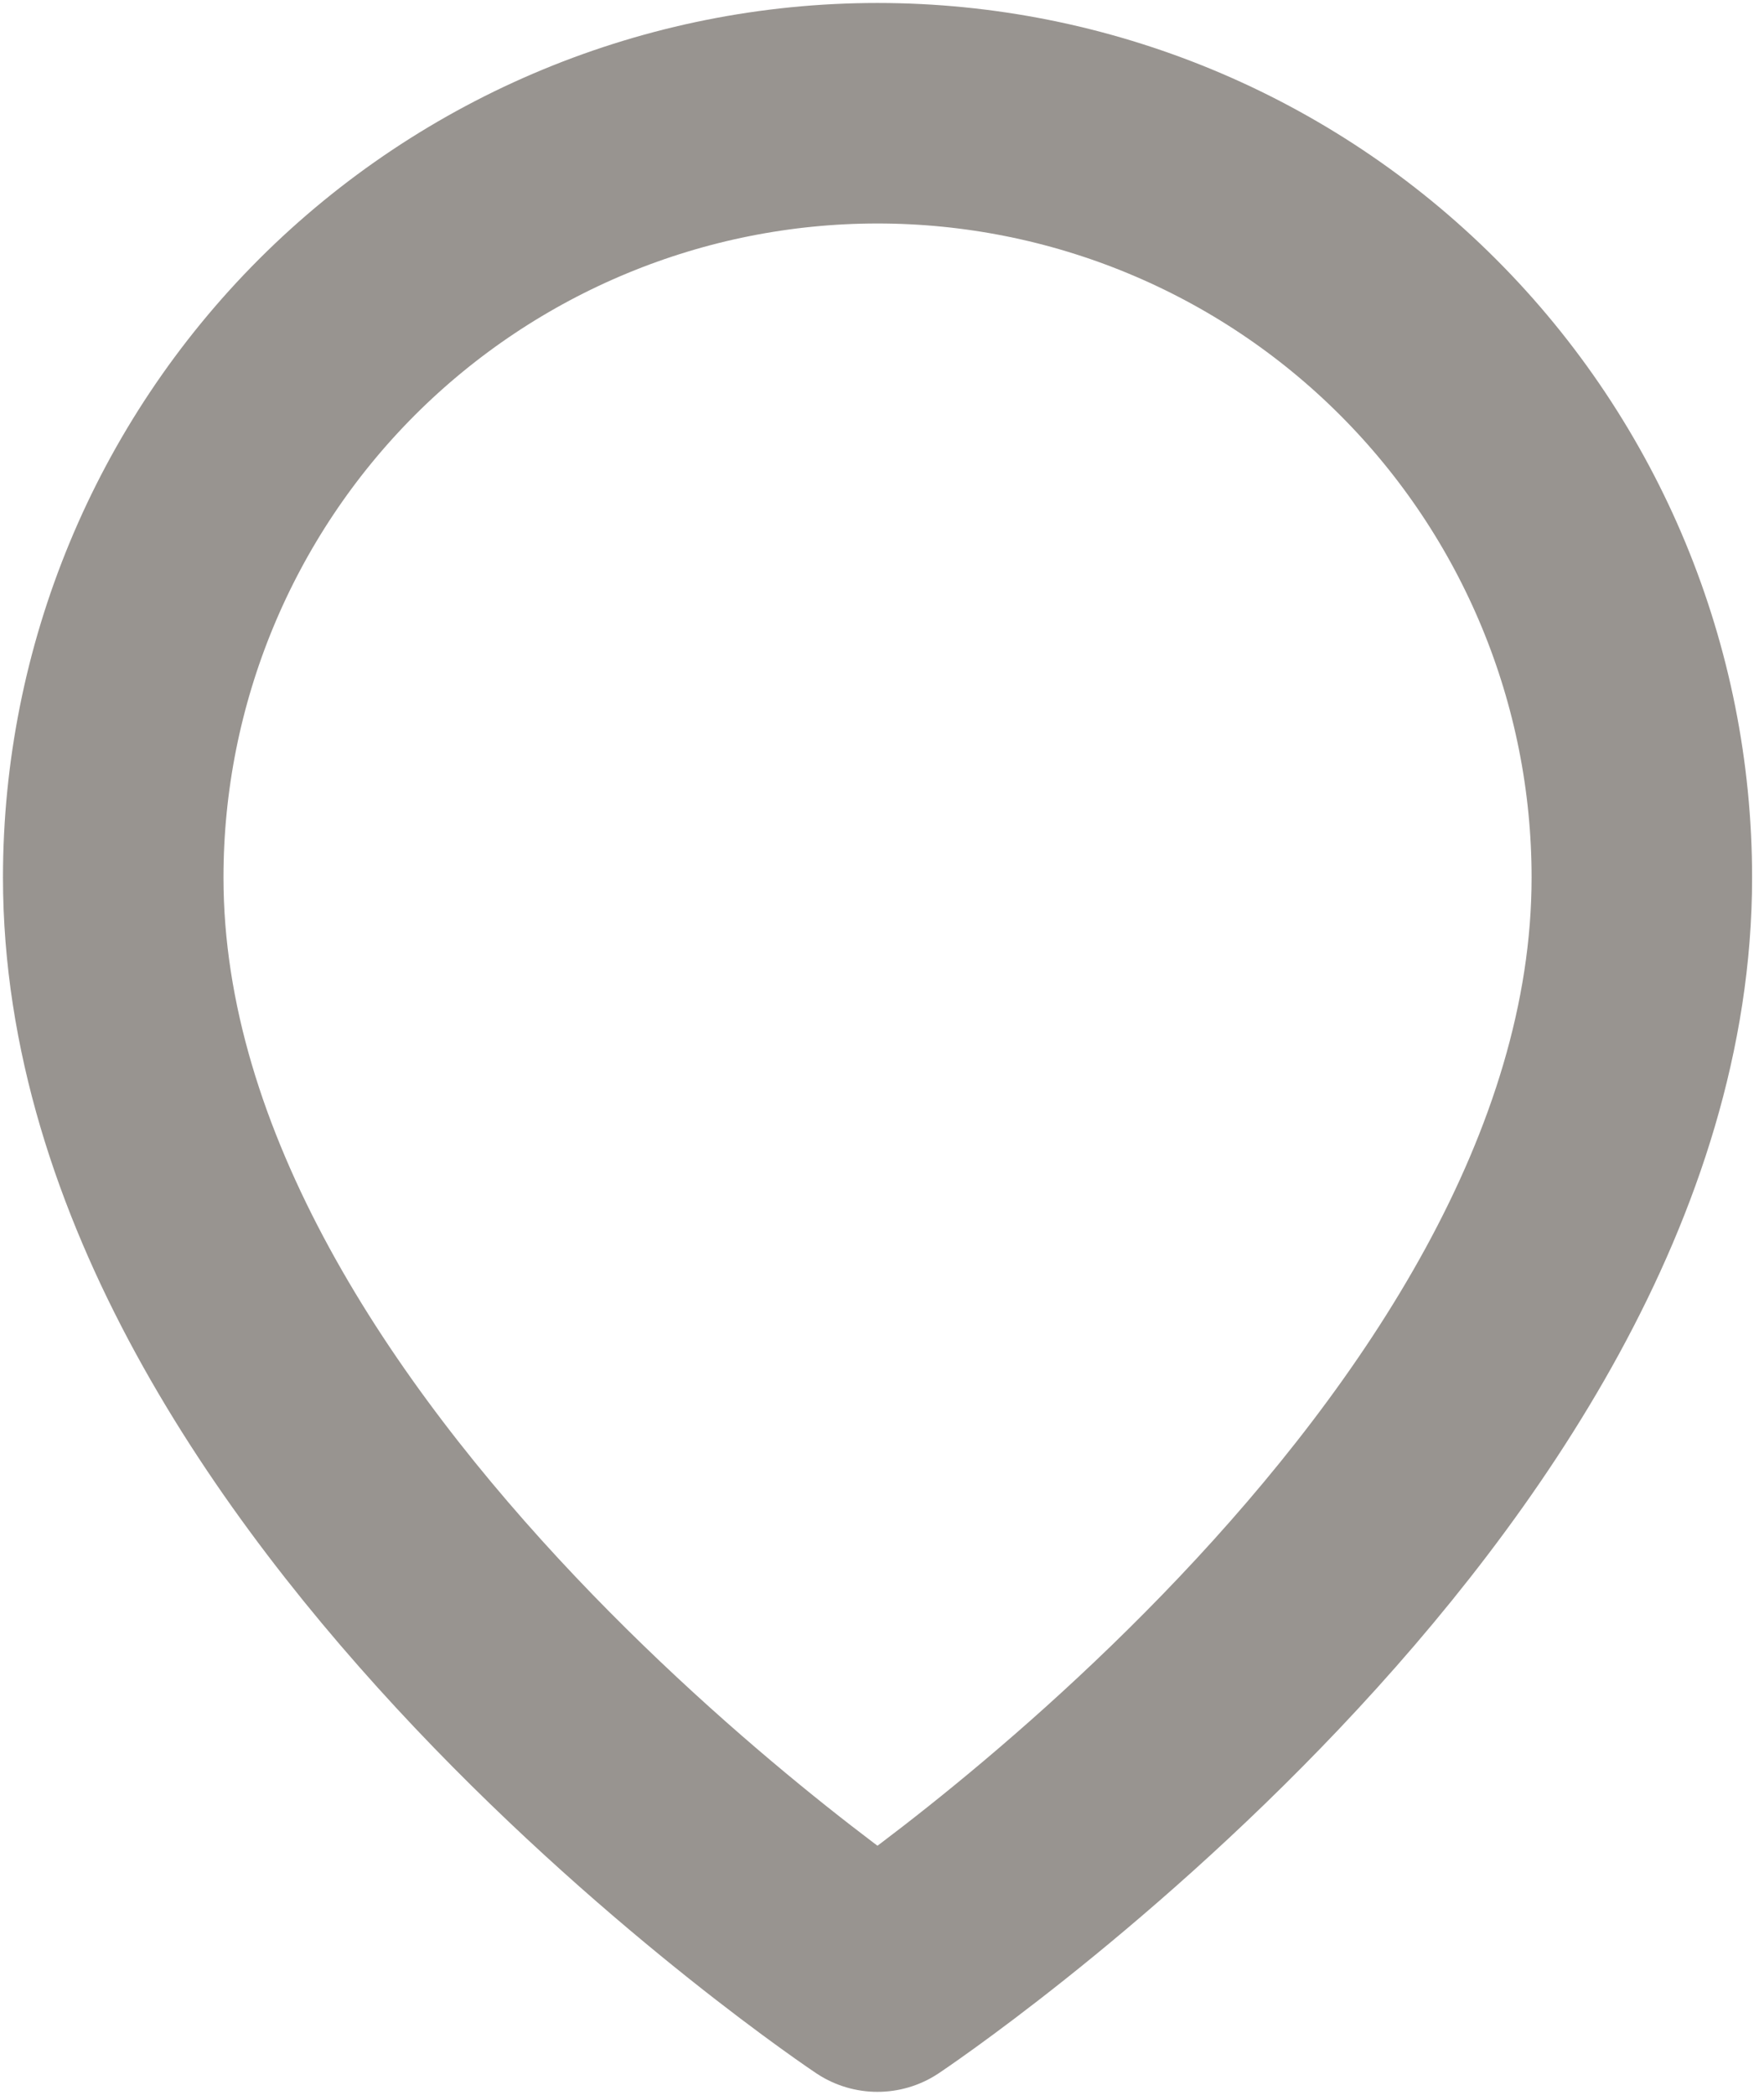<svg width="16" height="19" viewBox="0 0 16 19" fill="none" xmlns="http://www.w3.org/2000/svg">
<path d="M14.892 7.959C14.892 13.351 7.959 17.973 7.959 17.973C7.959 17.973 1.027 13.351 1.027 7.959C1.027 6.121 1.757 4.358 3.057 3.057C4.358 1.757 6.121 1.027 7.959 1.027C9.798 1.027 11.561 1.757 12.861 3.057C14.162 4.358 14.892 6.121 14.892 7.959Z" stroke="#3A332C" stroke-opacity="0.52" stroke-width="2" stroke-linecap="round" stroke-linejoin="round"/>
</svg>
